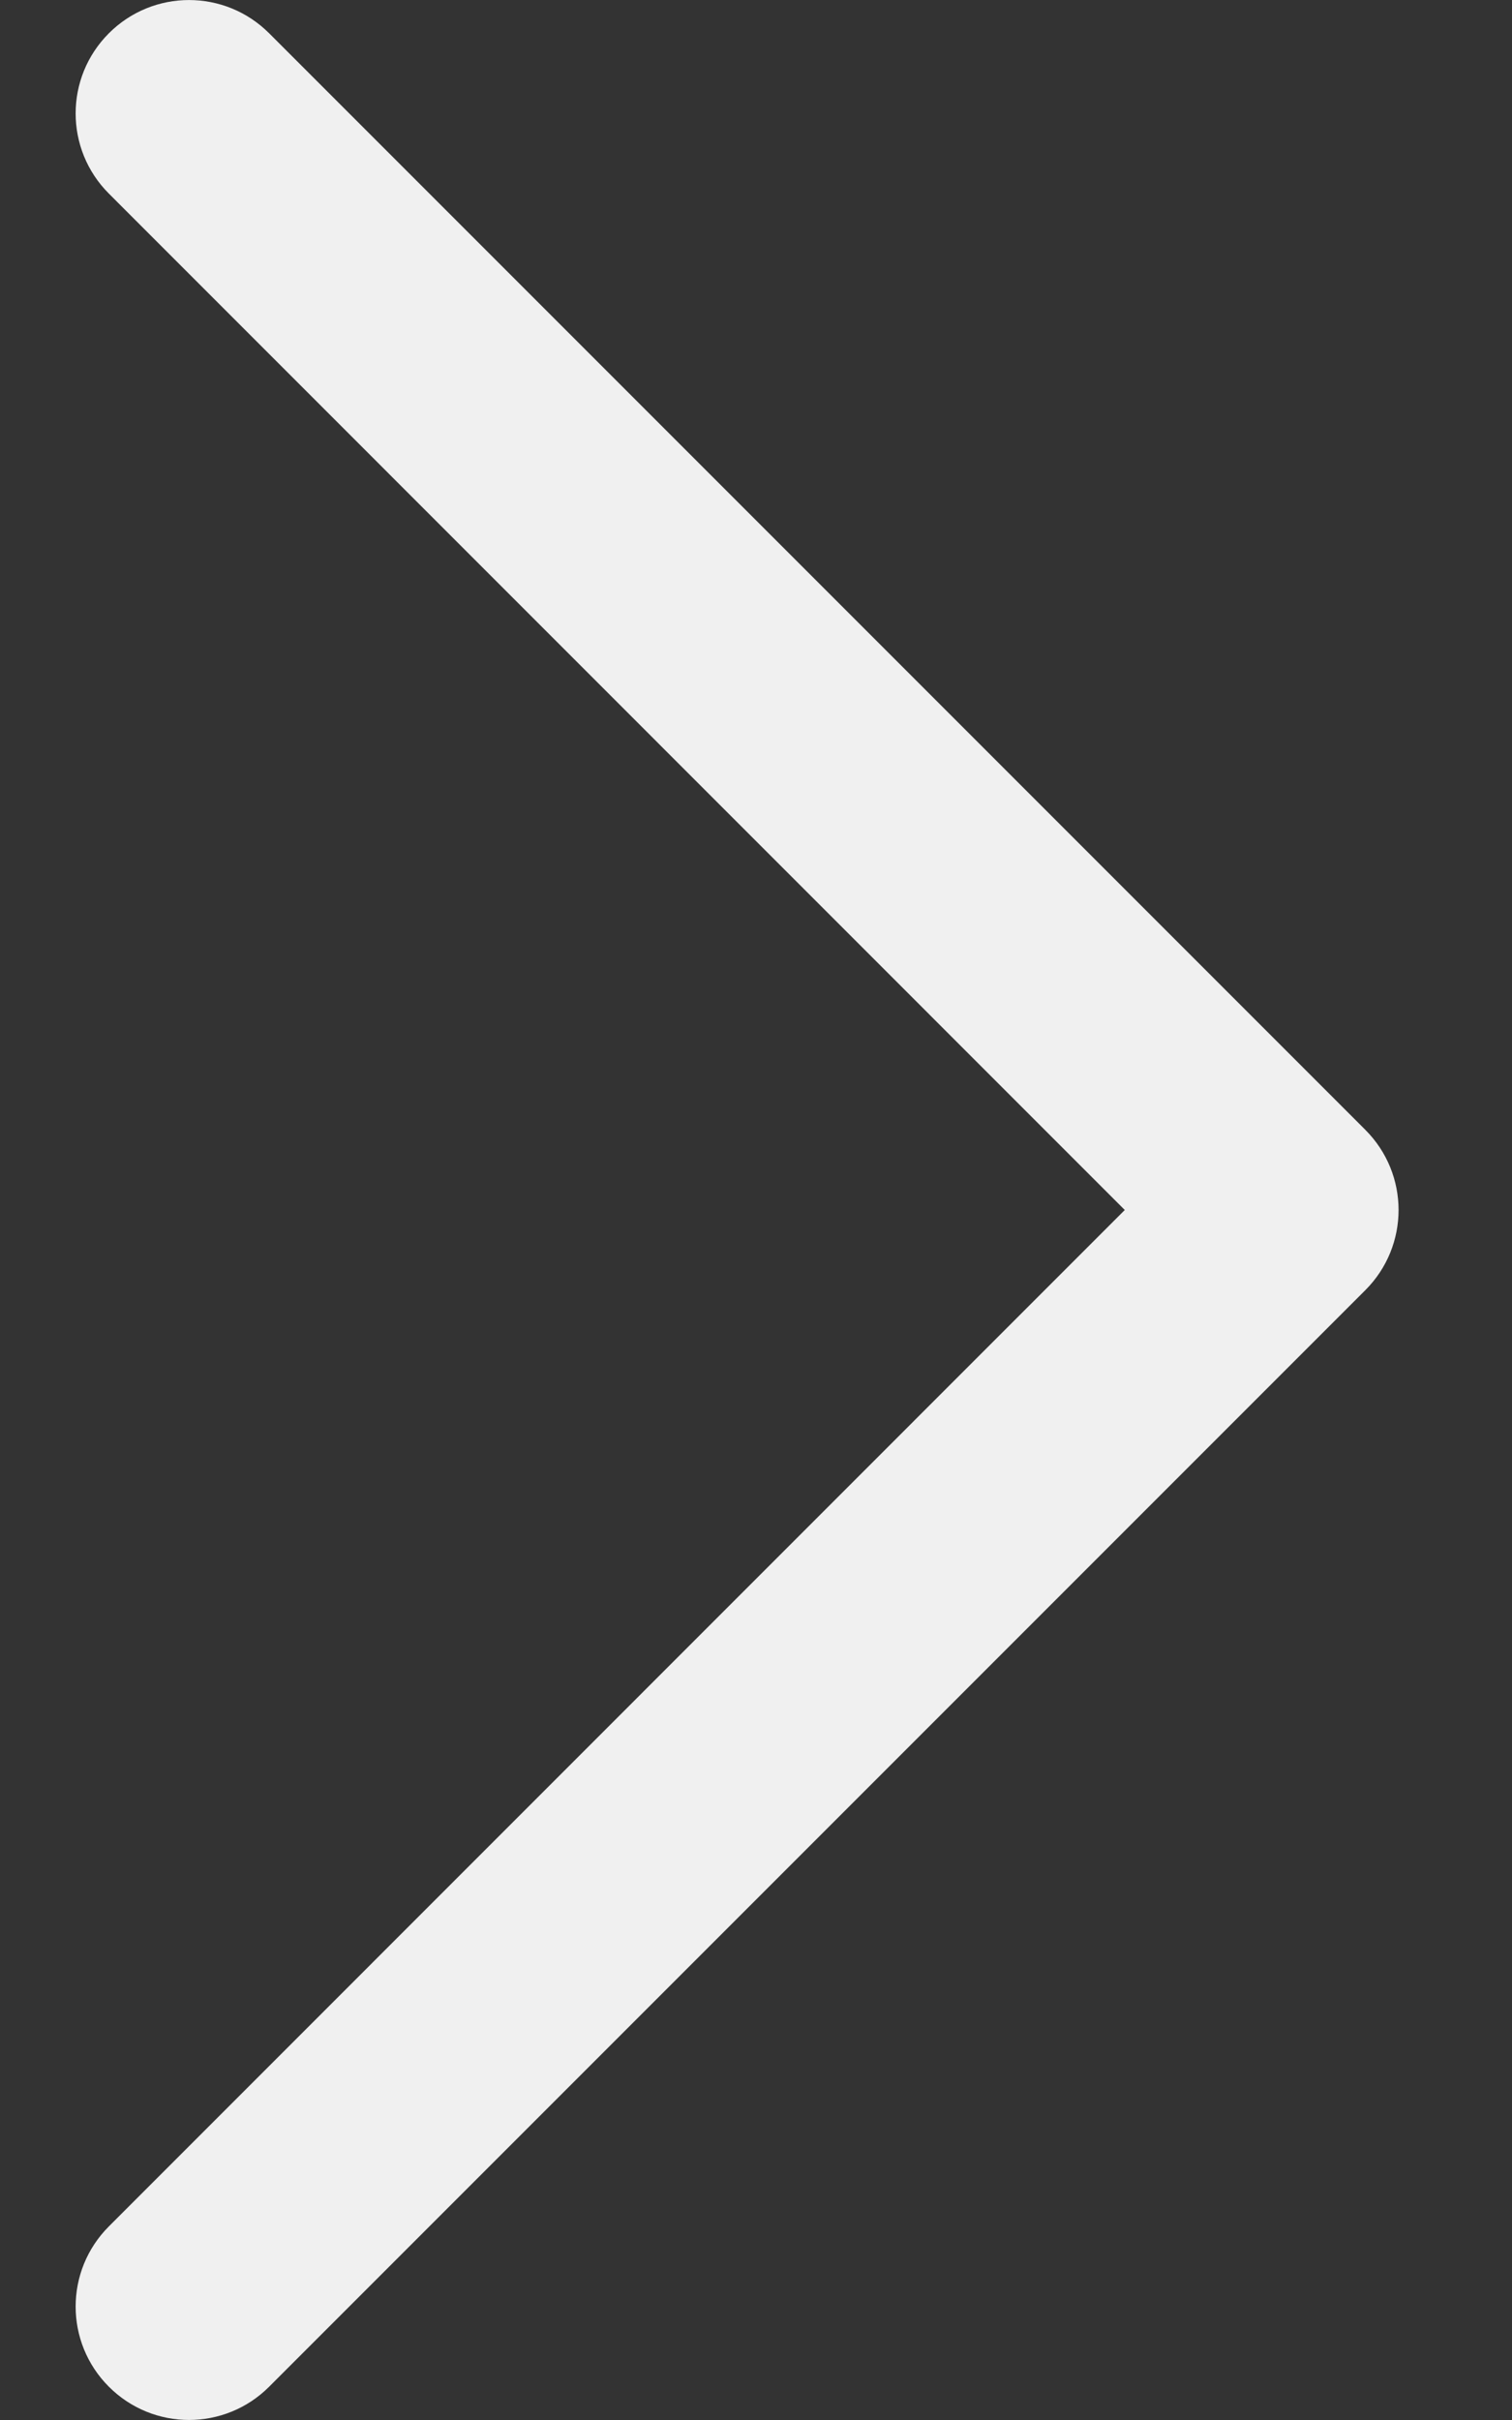 <svg width="10" height="16" viewBox="0 0 10 16" fill="none" xmlns="http://www.w3.org/2000/svg">
<rect x="0" y="0" width="10" height="16" fill="#333333" stroke="none"/>
<path d="M0.72 0.22C0.427 0.513 0.427 0.987 0.72 1.28L7.439 8L0.72 14.72C0.427 15.013 0.427 15.487 0.72 15.78C1.013 16.073 1.487 16.073 1.78 15.78L9.03 8.53C9.323 8.237 9.323 7.763 9.03 7.47L1.78 0.22C1.487 -0.073 1.013 -0.073 0.72 0.22Z" fill="#F0F0F0"/>
</svg>
